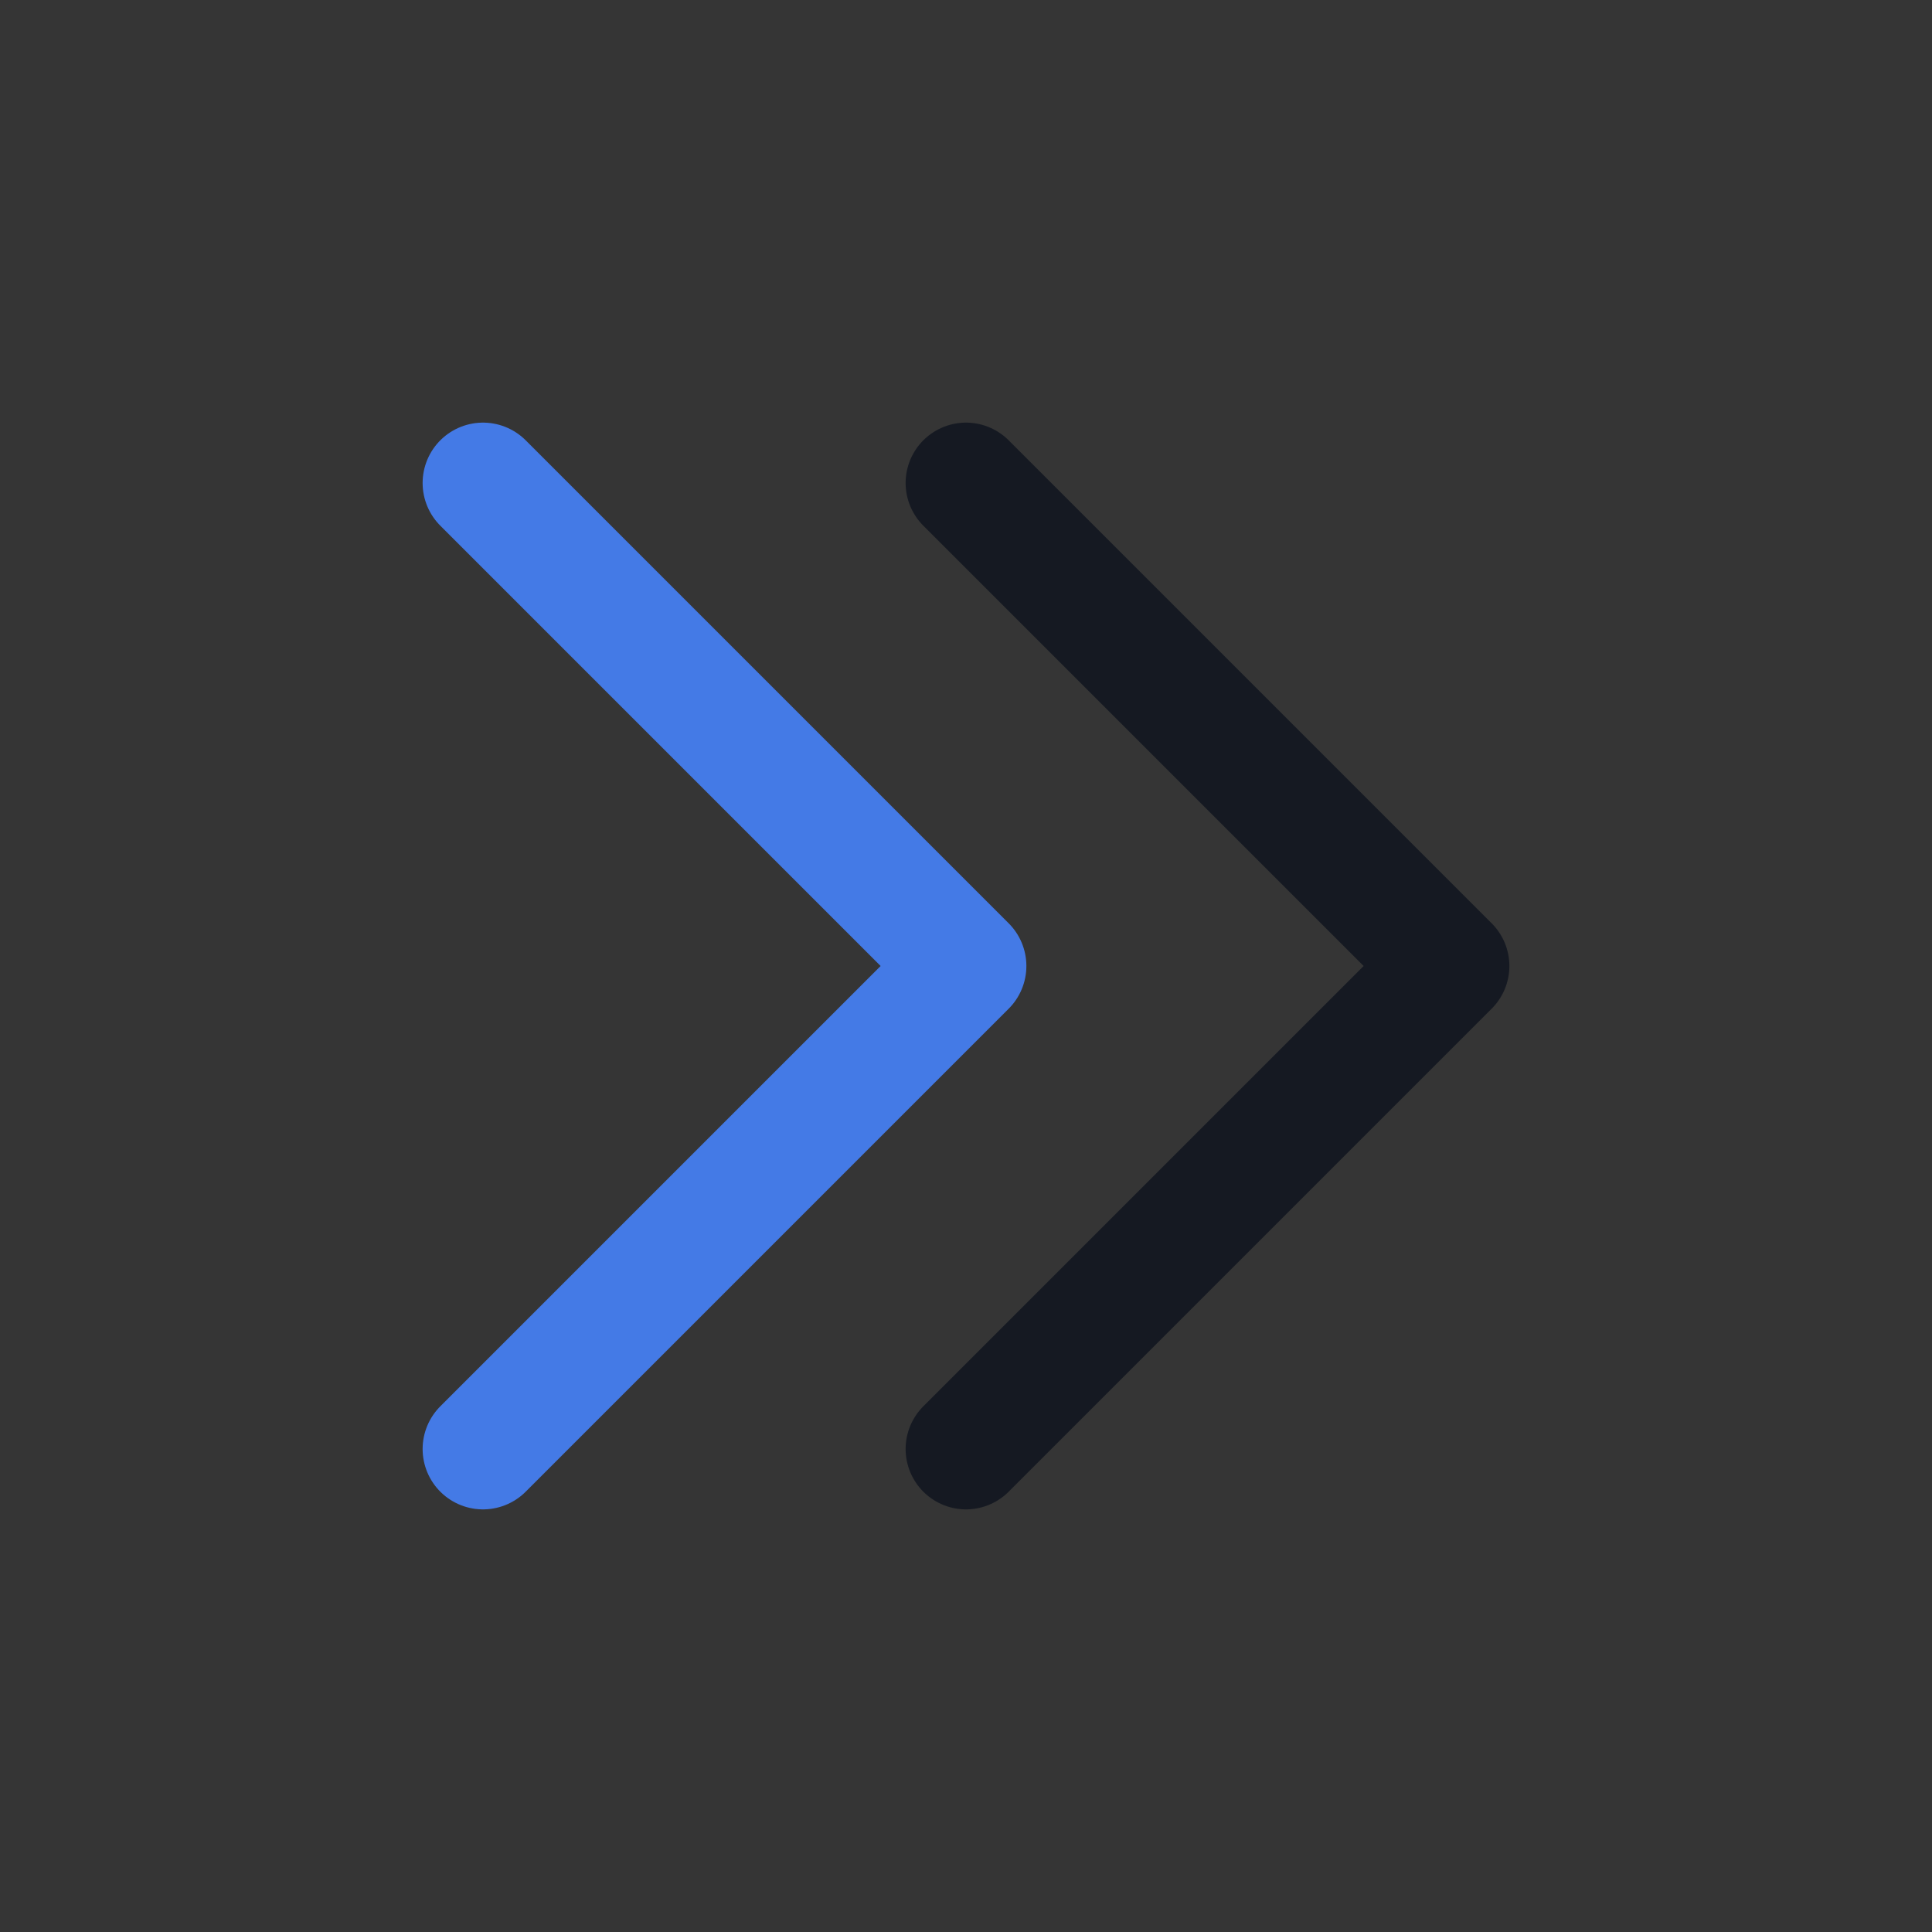 <?xml version="1.0" encoding="UTF-8"?><svg width="24" height="24" viewBox="0 0 48 48" fill="none" xmlns="http://www.w3.org/2000/svg"><rect x="0" y="0" width="48" height="48" fill="#333333" stroke="none"/><rect width="48" height="48" fill="white" fill-opacity="0.01"/><path d="M12 12L24 24L12 36" stroke="#447ae6" stroke-width="3" stroke-linecap="round" stroke-linejoin="round"/><path d="M24 12L36 24L24 36" stroke="rgba(6, 12, 25, 0.65)" stroke-width="3" stroke-linecap="round" stroke-linejoin="round"/></svg>

